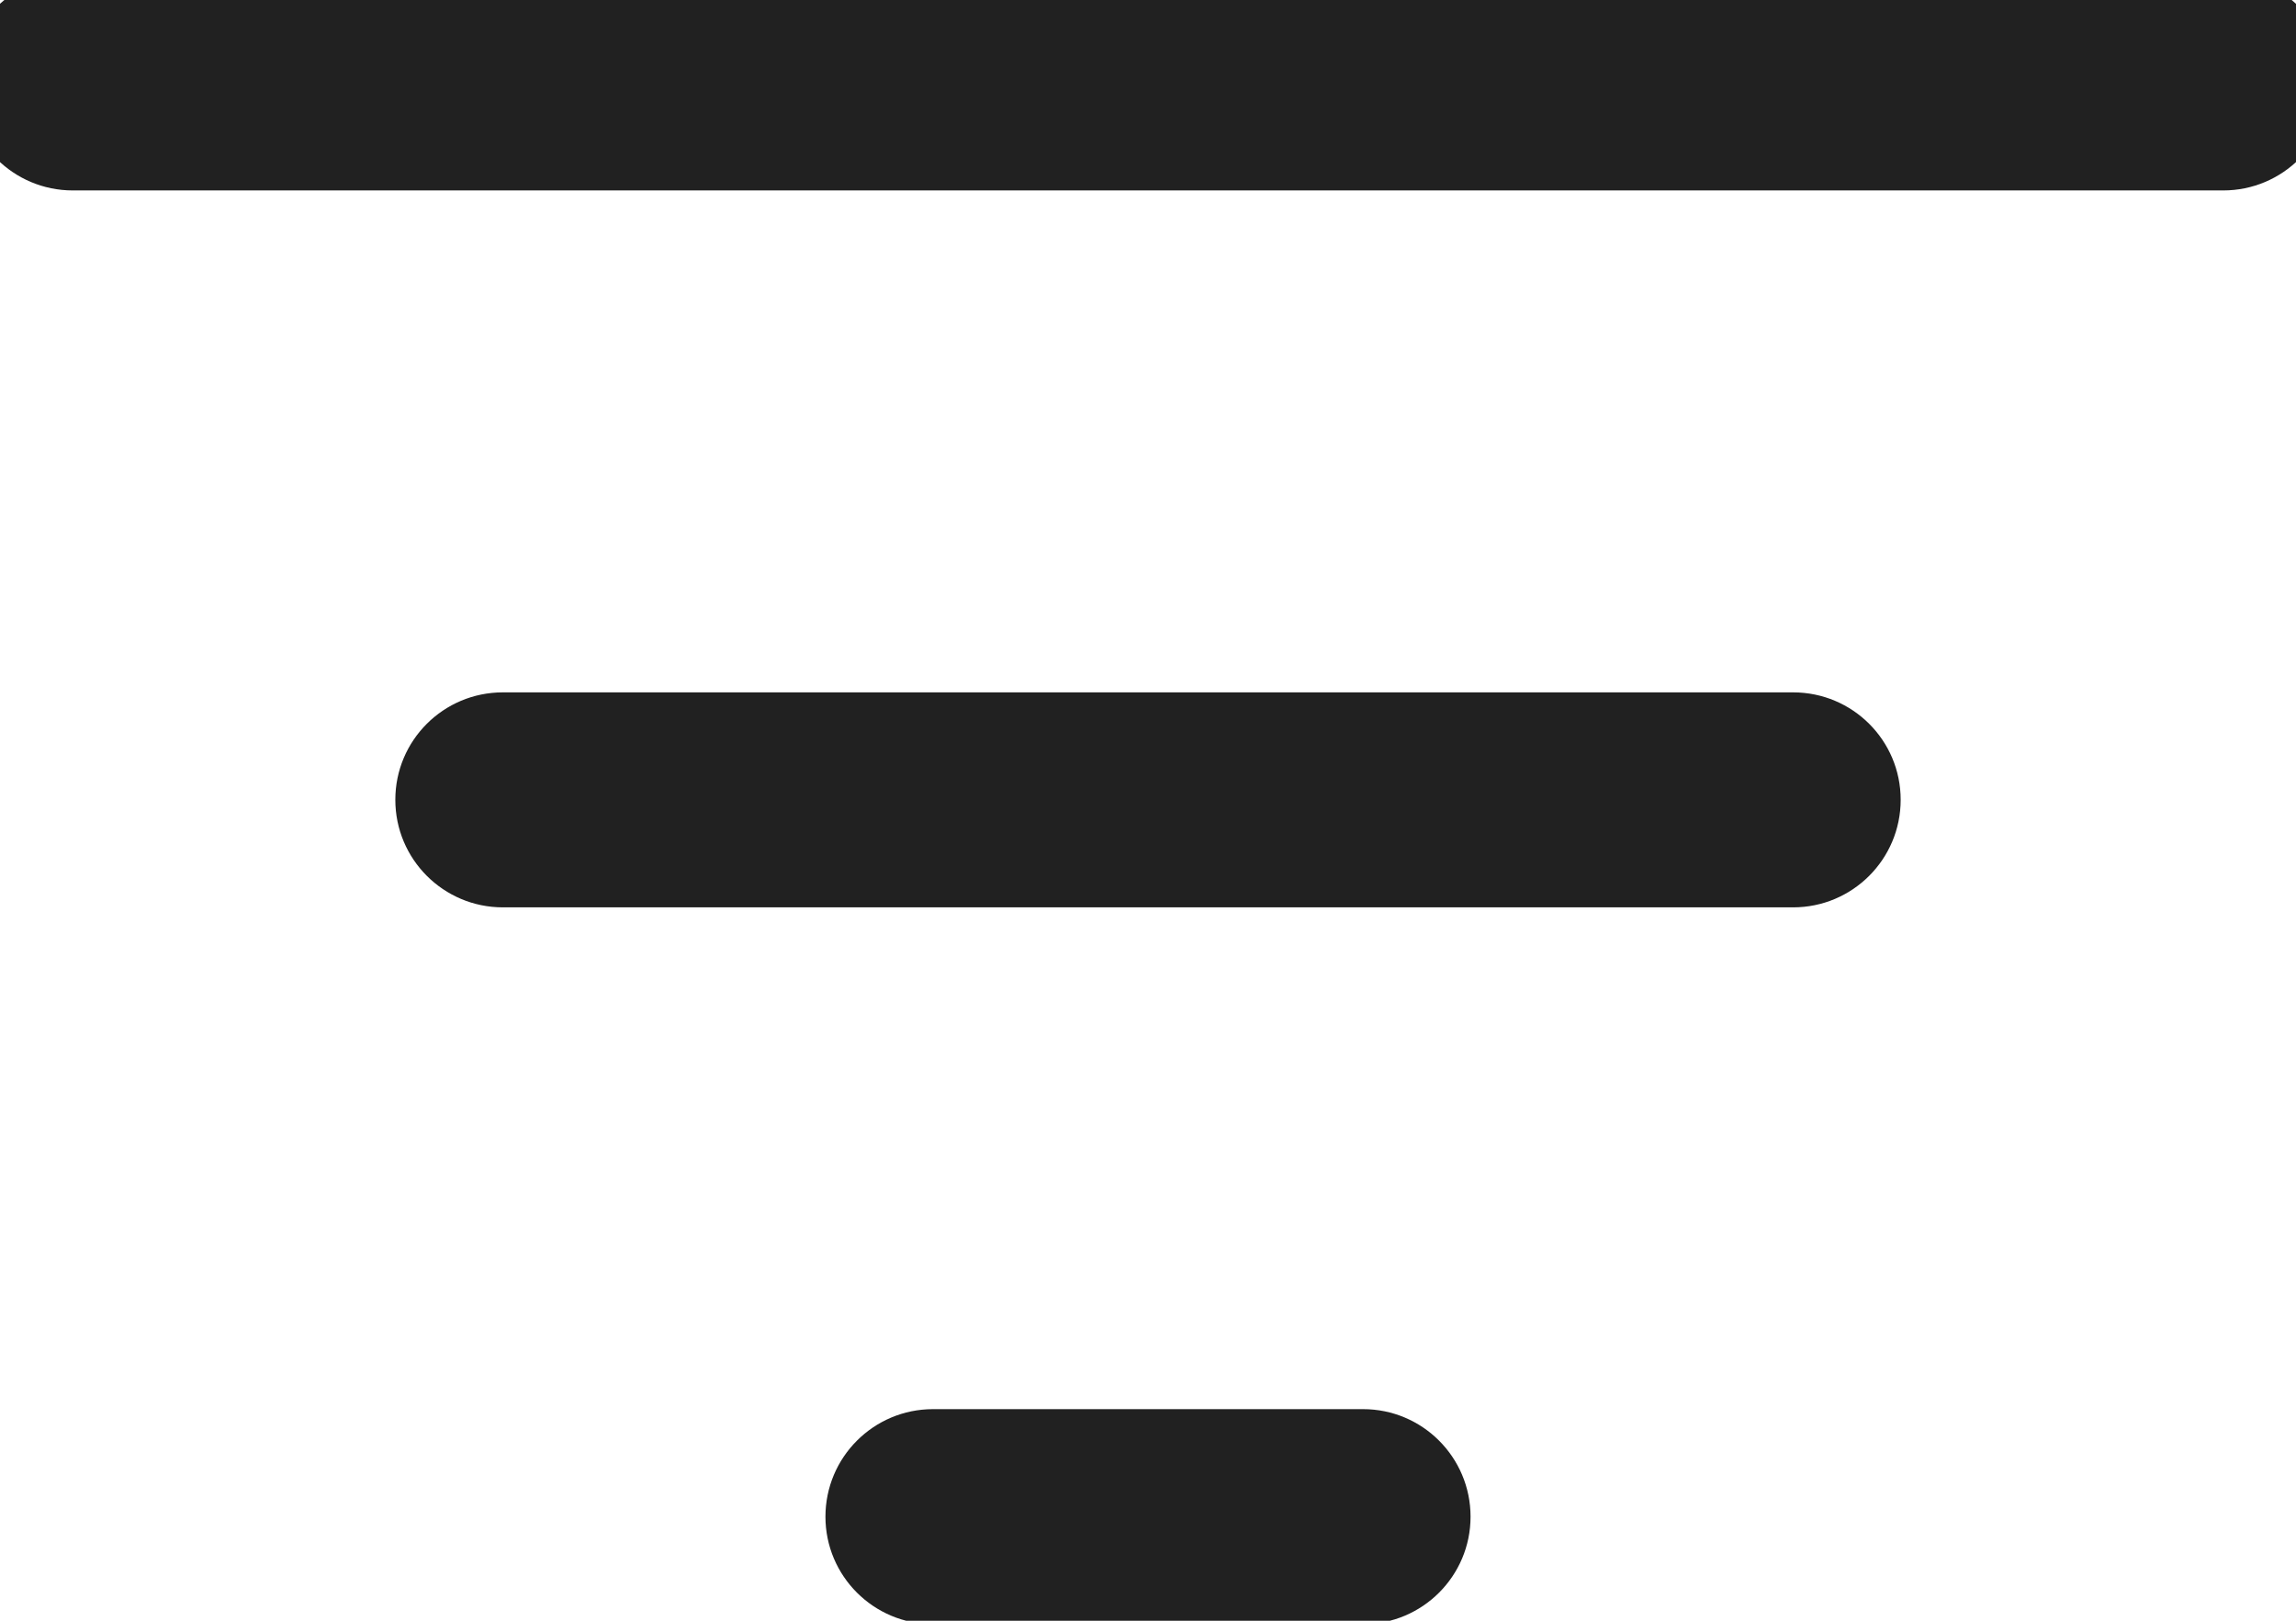 <svg width="17" height="12" viewBox="0.25 0.25 16.5 11.5" fill="none" xmlns="http://www.w3.org/2000/svg">
<path d="M10.046 10.303C10.472 10.303 10.818 10.649 10.818 11.076C10.818 11.502 10.472 11.848 10.046 11.848H6.955C6.528 11.848 6.182 11.502 6.182 11.076C6.182 10.649 6.528 10.303 6.955 10.303H10.046ZM13.136 5.152C13.563 5.152 13.909 5.497 13.909 5.924C13.909 6.351 13.563 6.697 13.136 6.697H3.864C3.437 6.697 3.091 6.351 3.091 5.924C3.091 5.497 3.437 5.152 3.864 5.152H13.136ZM16.227 0C16.654 0 17 0.346 17 0.773C17 1.199 16.654 1.545 16.227 1.545H0.773C0.346 1.545 0 1.199 0 0.773C0 0.346 0.346 0 0.773 0H16.227Z" fill="#212121"/>
</svg>

